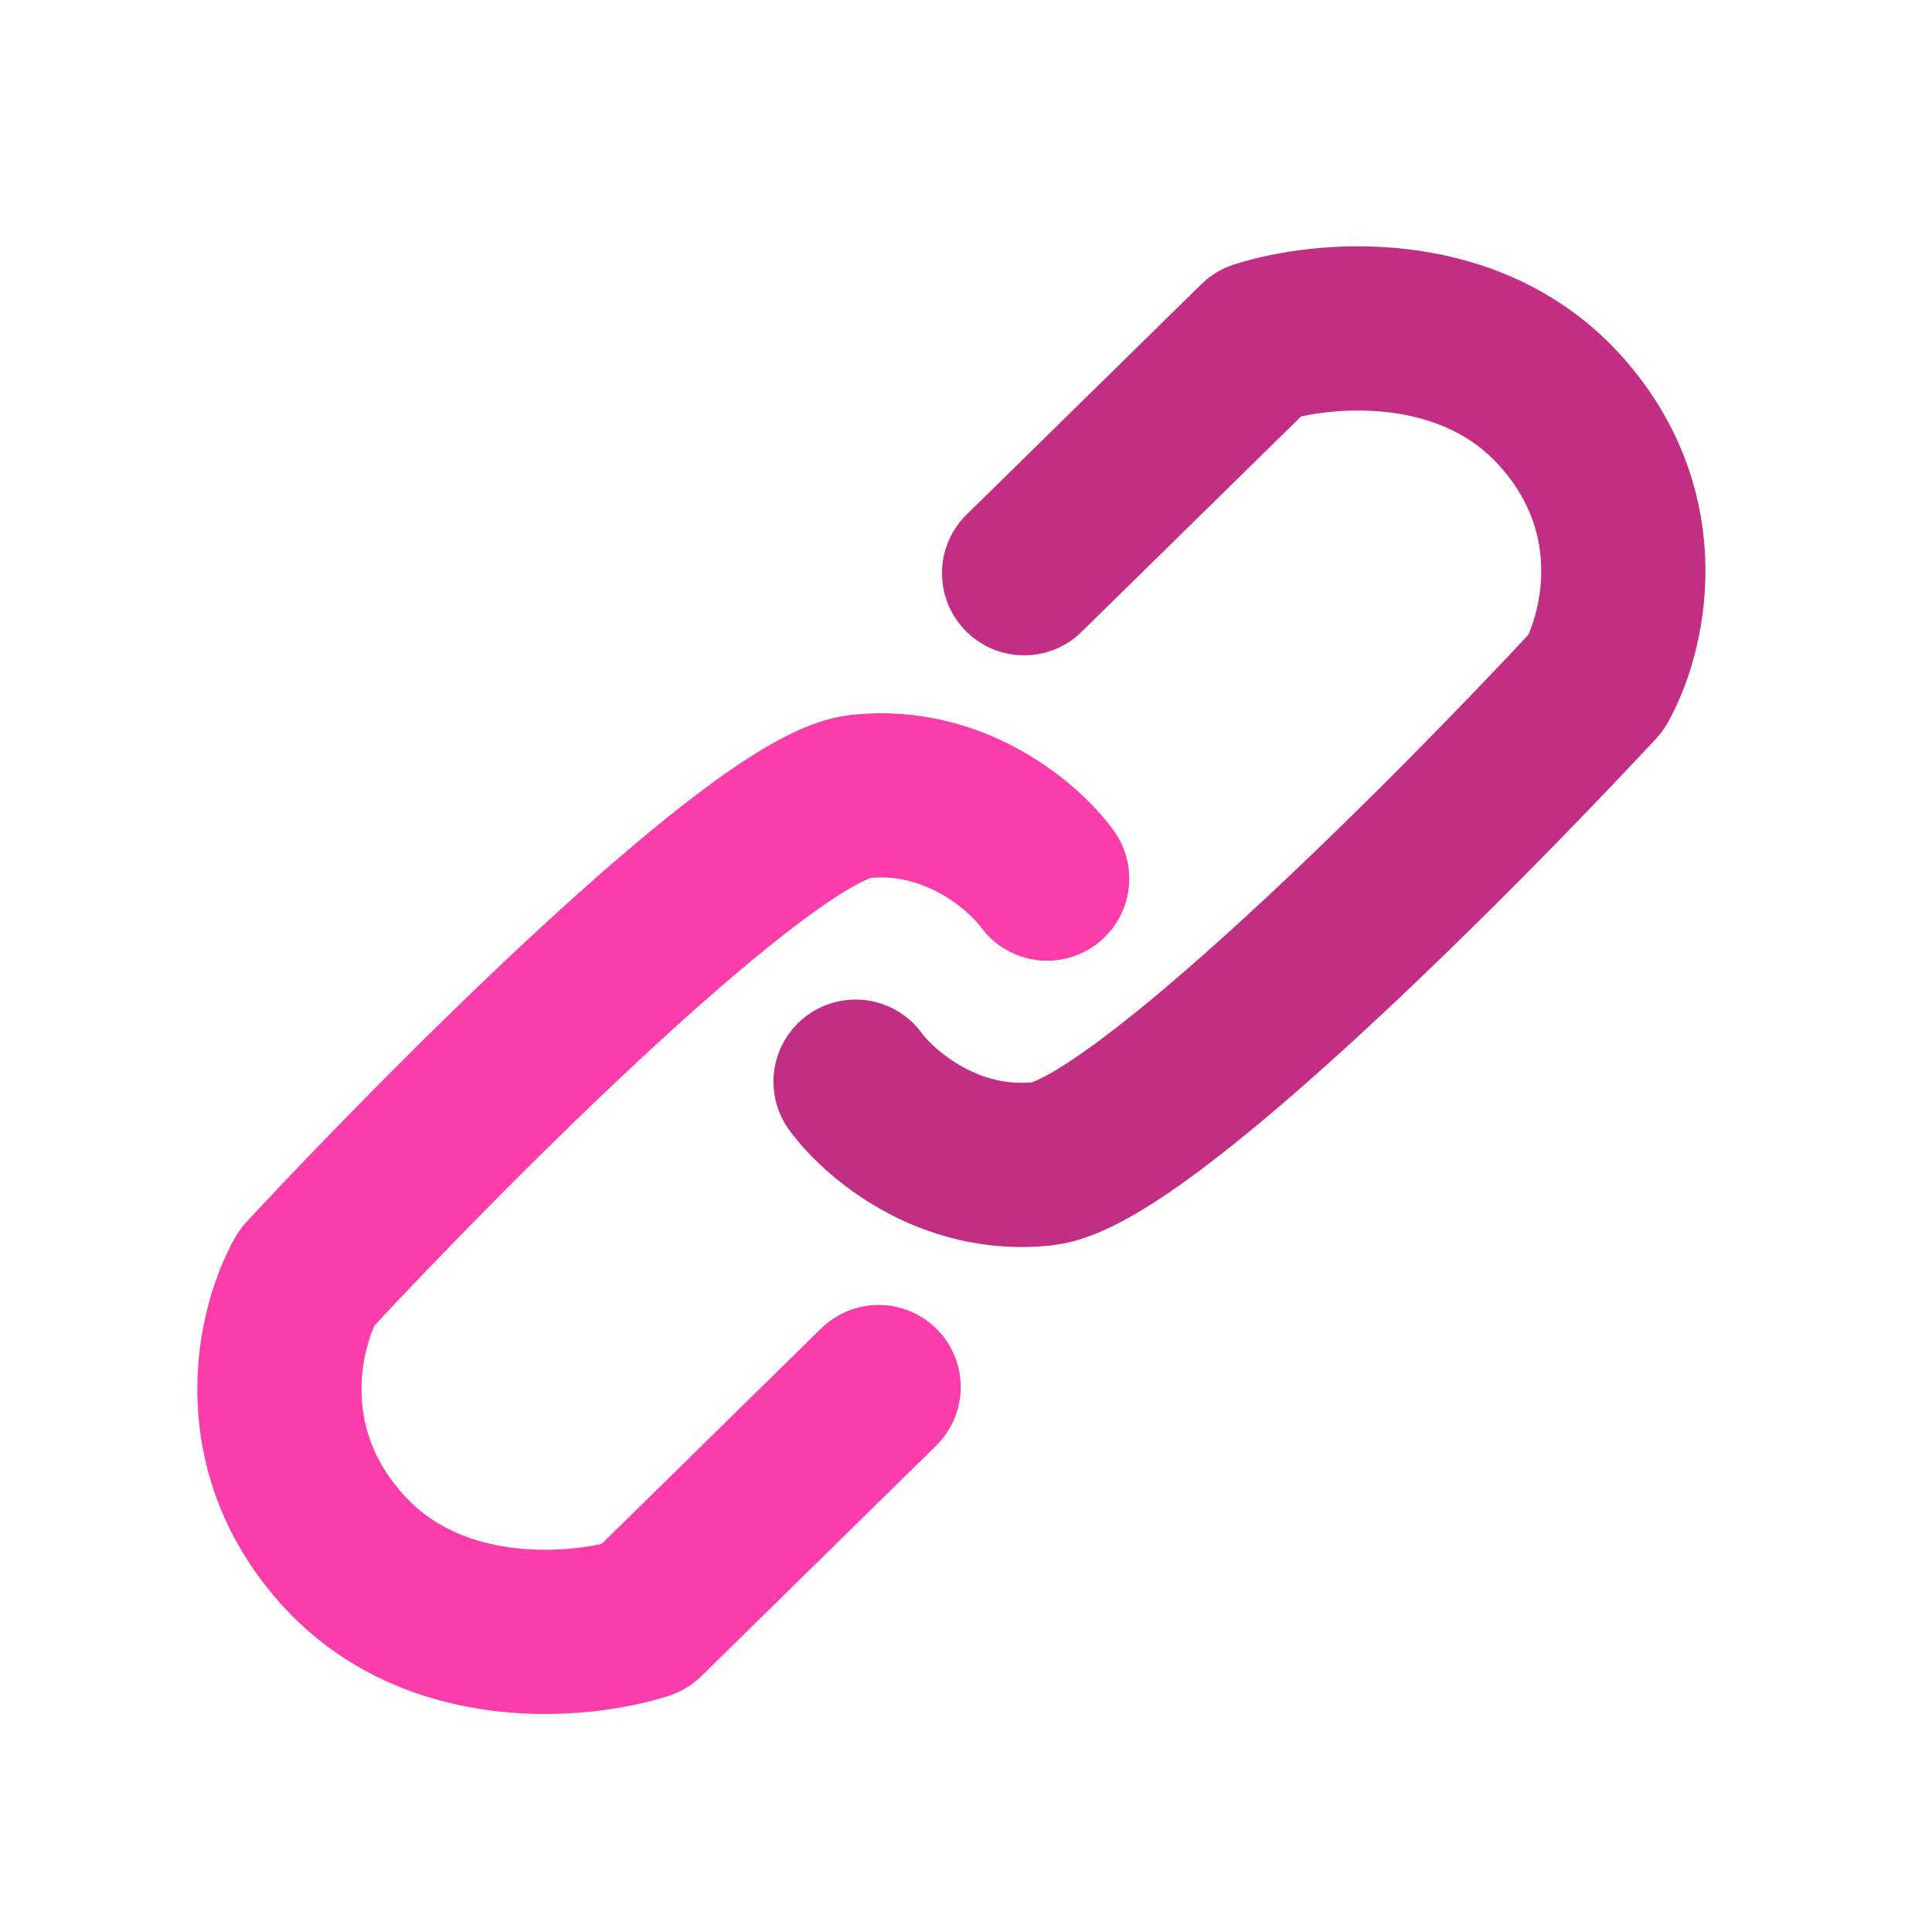 <svg width="39" height="39" viewBox="0 0 39 39" fill="none" xmlns="http://www.w3.org/2000/svg">
<path d="M21.138 17.736C20.673 17.097 19.266 15.87 17.358 16.079C15.451 16.288 9.12 22.641 6.193 25.791C5.65 26.741 5.03 29.164 6.891 31.257C8.752 33.35 11.737 33.06 12.997 32.653L17.736 28" stroke="#fb3cab" stroke-width="3.315" stroke-linecap="round" stroke-linejoin="round"/>
<path d="M17.271 21.835C17.736 22.474 19.144 23.701 21.051 23.492C22.959 23.283 29.29 16.93 32.217 13.781C32.759 12.831 33.38 10.408 31.519 8.314C29.658 6.221 26.673 6.512 25.413 6.919L20.673 11.571" stroke="#c12e84" stroke-width="3.315" stroke-linecap="round" stroke-linejoin="round"/>
</svg>

